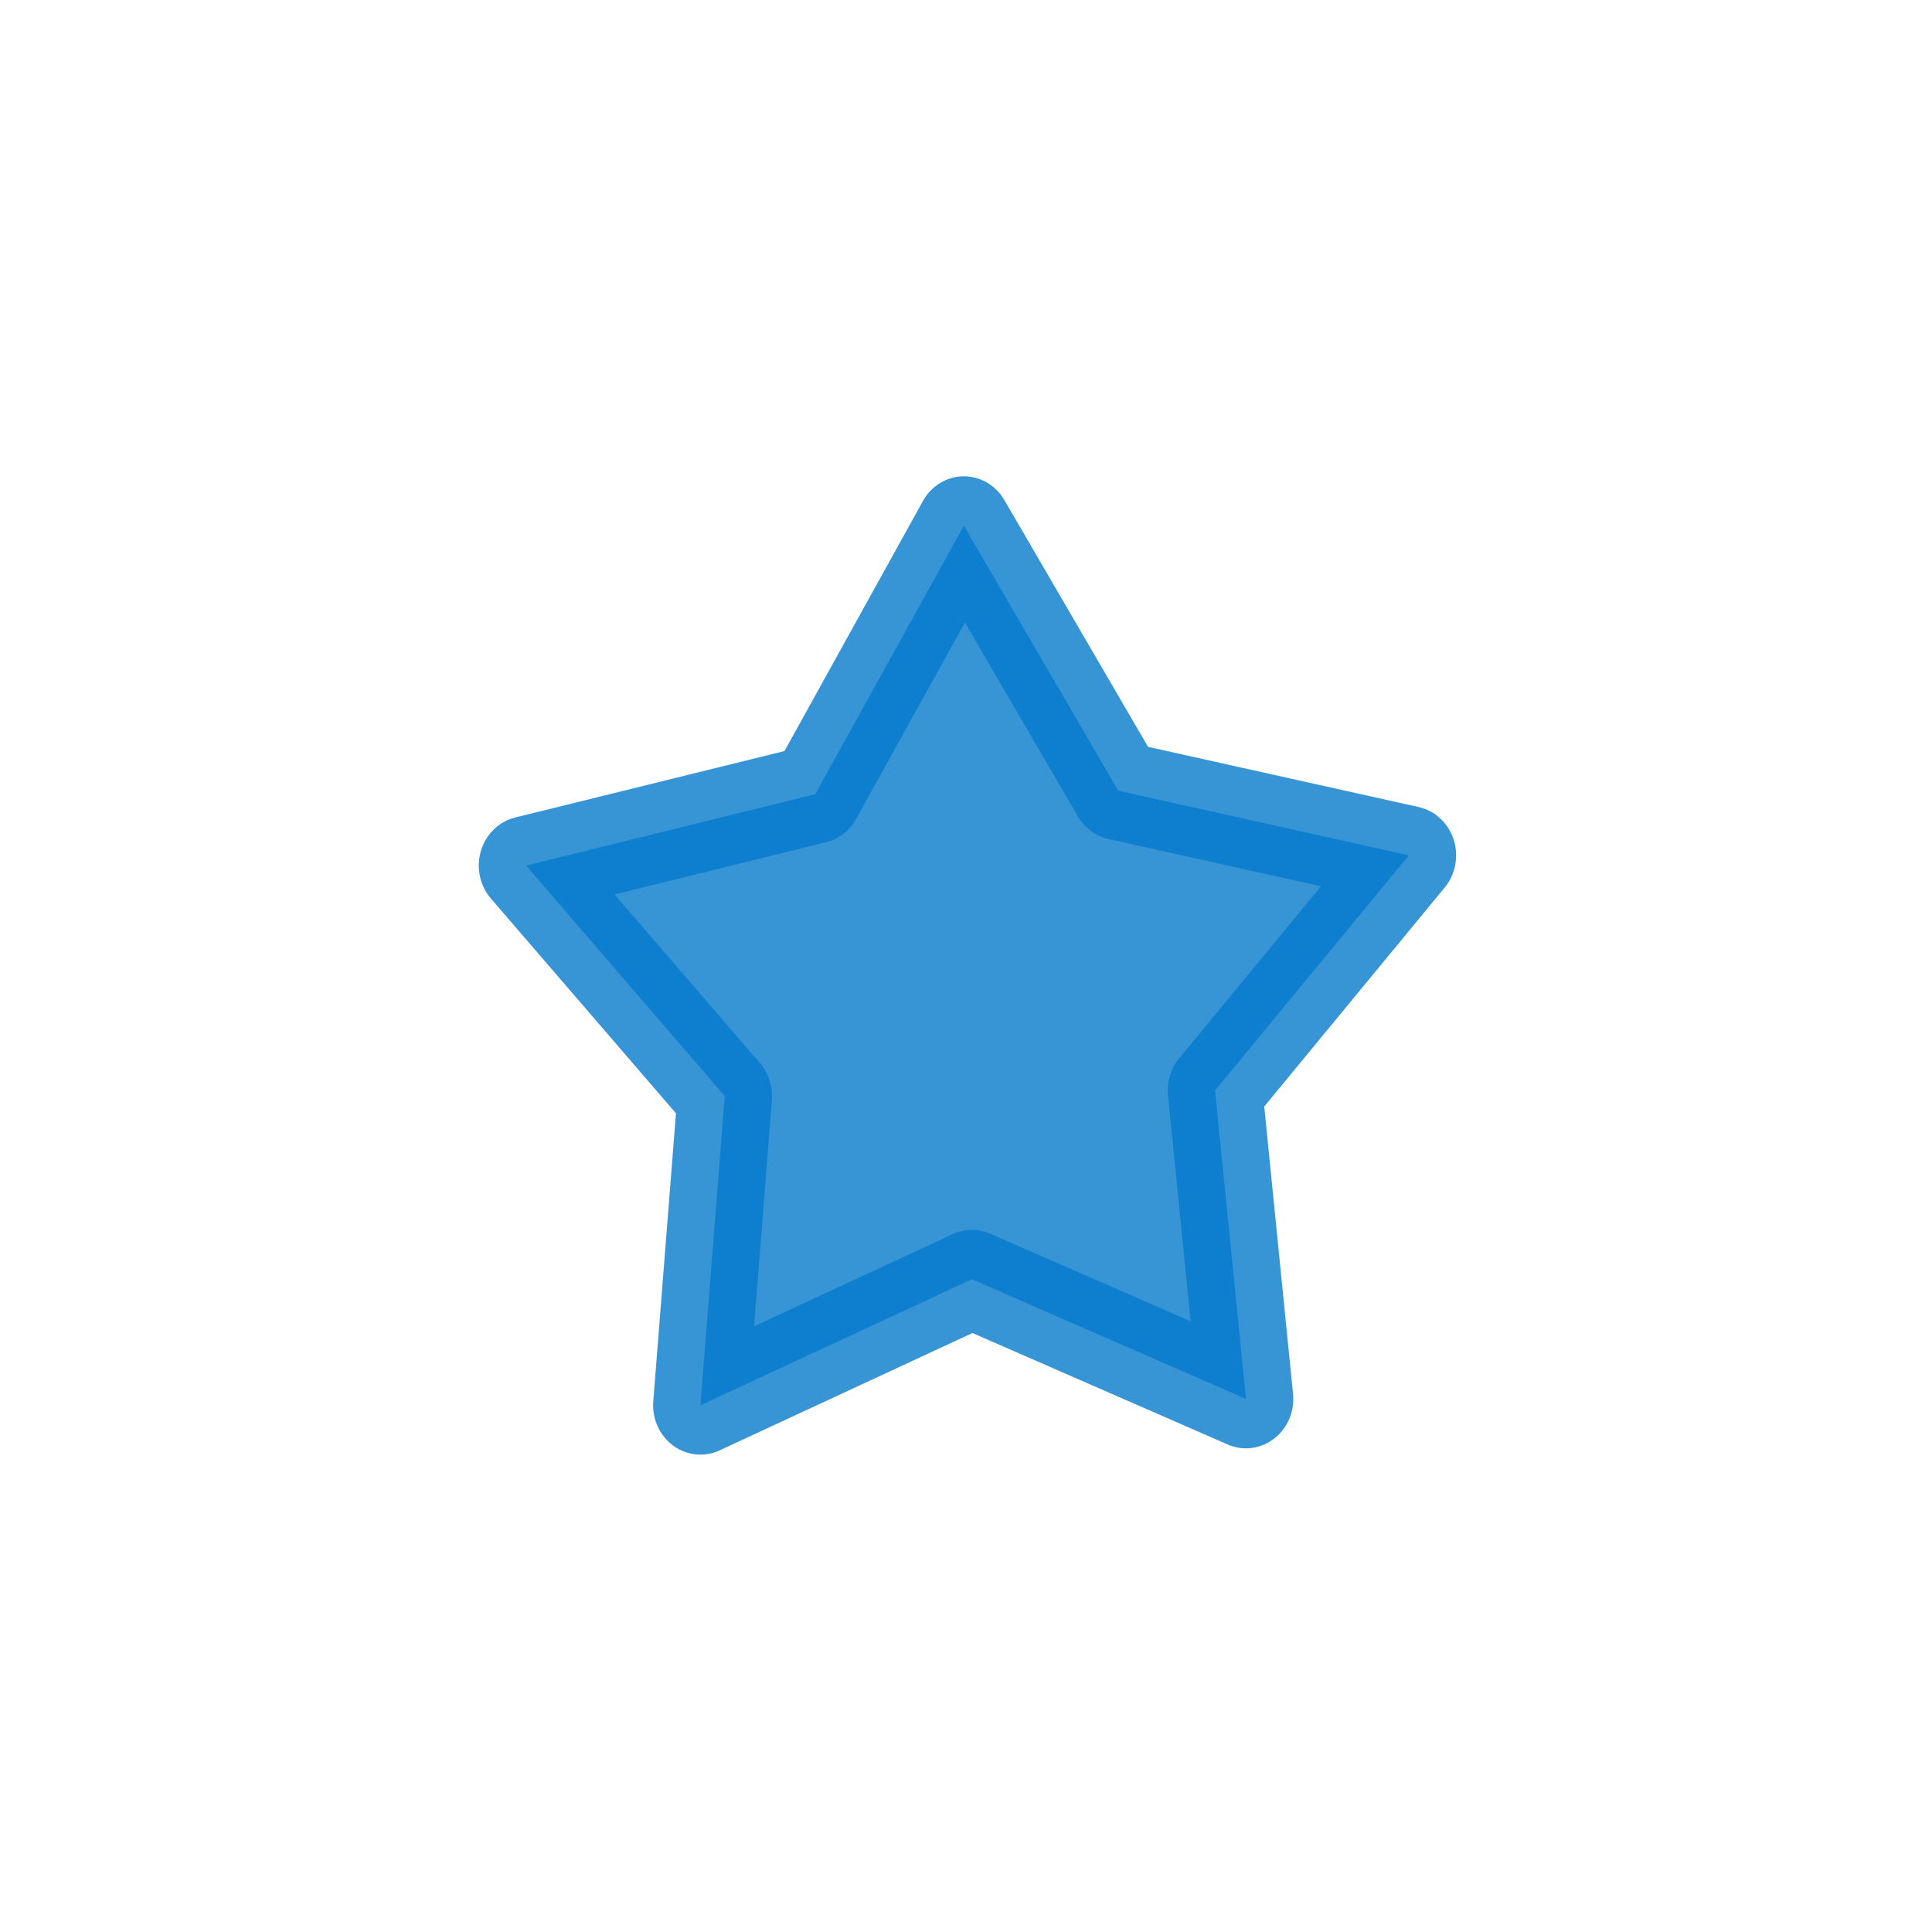 <?xml version="1.0" encoding="UTF-8" standalone="no"?>
<svg
   xmlns:dc="http://purl.org/dc/elements/1.1/"
   xmlns:cc="http://creativecommons.org/ns#"
   xmlns:rdf="http://www.w3.org/1999/02/22-rdf-syntax-ns#"
   xmlns:svg="http://www.w3.org/2000/svg"
   xmlns="http://www.w3.org/2000/svg"
   xmlns:sodipodi="http://sodipodi.sourceforge.net/DTD/sodipodi-0.dtd"
   xmlns:inkscape="http://www.inkscape.org/namespaces/inkscape"
   width="1000"
   height="1000"
   viewBox="0 0 264.583 264.583"
   version="1.1"
   id="svg8"
   inkscape:version="1.0rc1 (09960d6, 2020-04-09)"
   sodipodi:docname="star_fill_red.svg">
  <defs
     id="defs2" />
  <sodipodi:namedview
     id="base"
     pagecolor="#eff1f1"
     bordercolor="#666666"
     borderopacity="1.0"
     inkscape:pageopacity="0"
     inkscape:pageshadow="2"
     inkscape:zoom="0.35"
     inkscape:cx="41.428571"
     inkscape:cy="648.57143"
     inkscape:document-units="mm"
     inkscape:current-layer="layer1"
     inkscape:document-rotation="0"
     showgrid="false"
     units="px"
     inkscape:pagecheckerboard="false"
     inkscape:snap-bbox="false"
     inkscape:snap-text-baseline="false"
     inkscape:window-width="2013"
     inkscape:window-height="1197"
     inkscape:window-x="210"
     inkscape:window-y="41"
     inkscape:window-maximized="0" />
  <g
     inkscape:label="Layer 1"
     inkscape:groupmode="layer"
     id="layer1">
    <g
       id="g15"
       style="fill:none;stroke:#047ACC;stroke-opacity:1;stroke-width:13.229;stroke-miterlimit:4;stroke-dasharray:none;opacity:1" />
    <path
       transform="matrix(0.865,0,0,0.903,4.531,18.183)"
       inkscape:transform-center-y="-6.1165033"
       inkscape:transform-center-x="0.2172614"
       d="m 192.027,192.027 -43.394,-18.154 -42.981,19.11 3.856,-46.88 -31.457,-34.972 45.777,-10.819 23.54,-40.724 24.435,40.193 46.005,9.803 -30.675,35.66 z"
       inkscape:randomized="0"
       inkscape:rounded="0"
       inkscape:flatsided="false"
       sodipodi:arg2="1.559729"
       sodipodi:arg1="0.93141042"
       sodipodi:r2="40.81255"
       sodipodi:r1="73.479195"
       sodipodi:cy="133.06265"
       sodipodi:cx="148.18172"
       sodipodi:sides="5"
       id="path880"
       style="opacity:0.794;fill:#047ACC;fill-opacity:1;stroke:#047ACC;stroke-width:14.976;stroke-linejoin:round;stroke-miterlimit:4;stroke-dasharray:none;stroke-dashoffset:0.502;stroke-opacity:1"
       sodipodi:type="star" />
  </g>
</svg>
